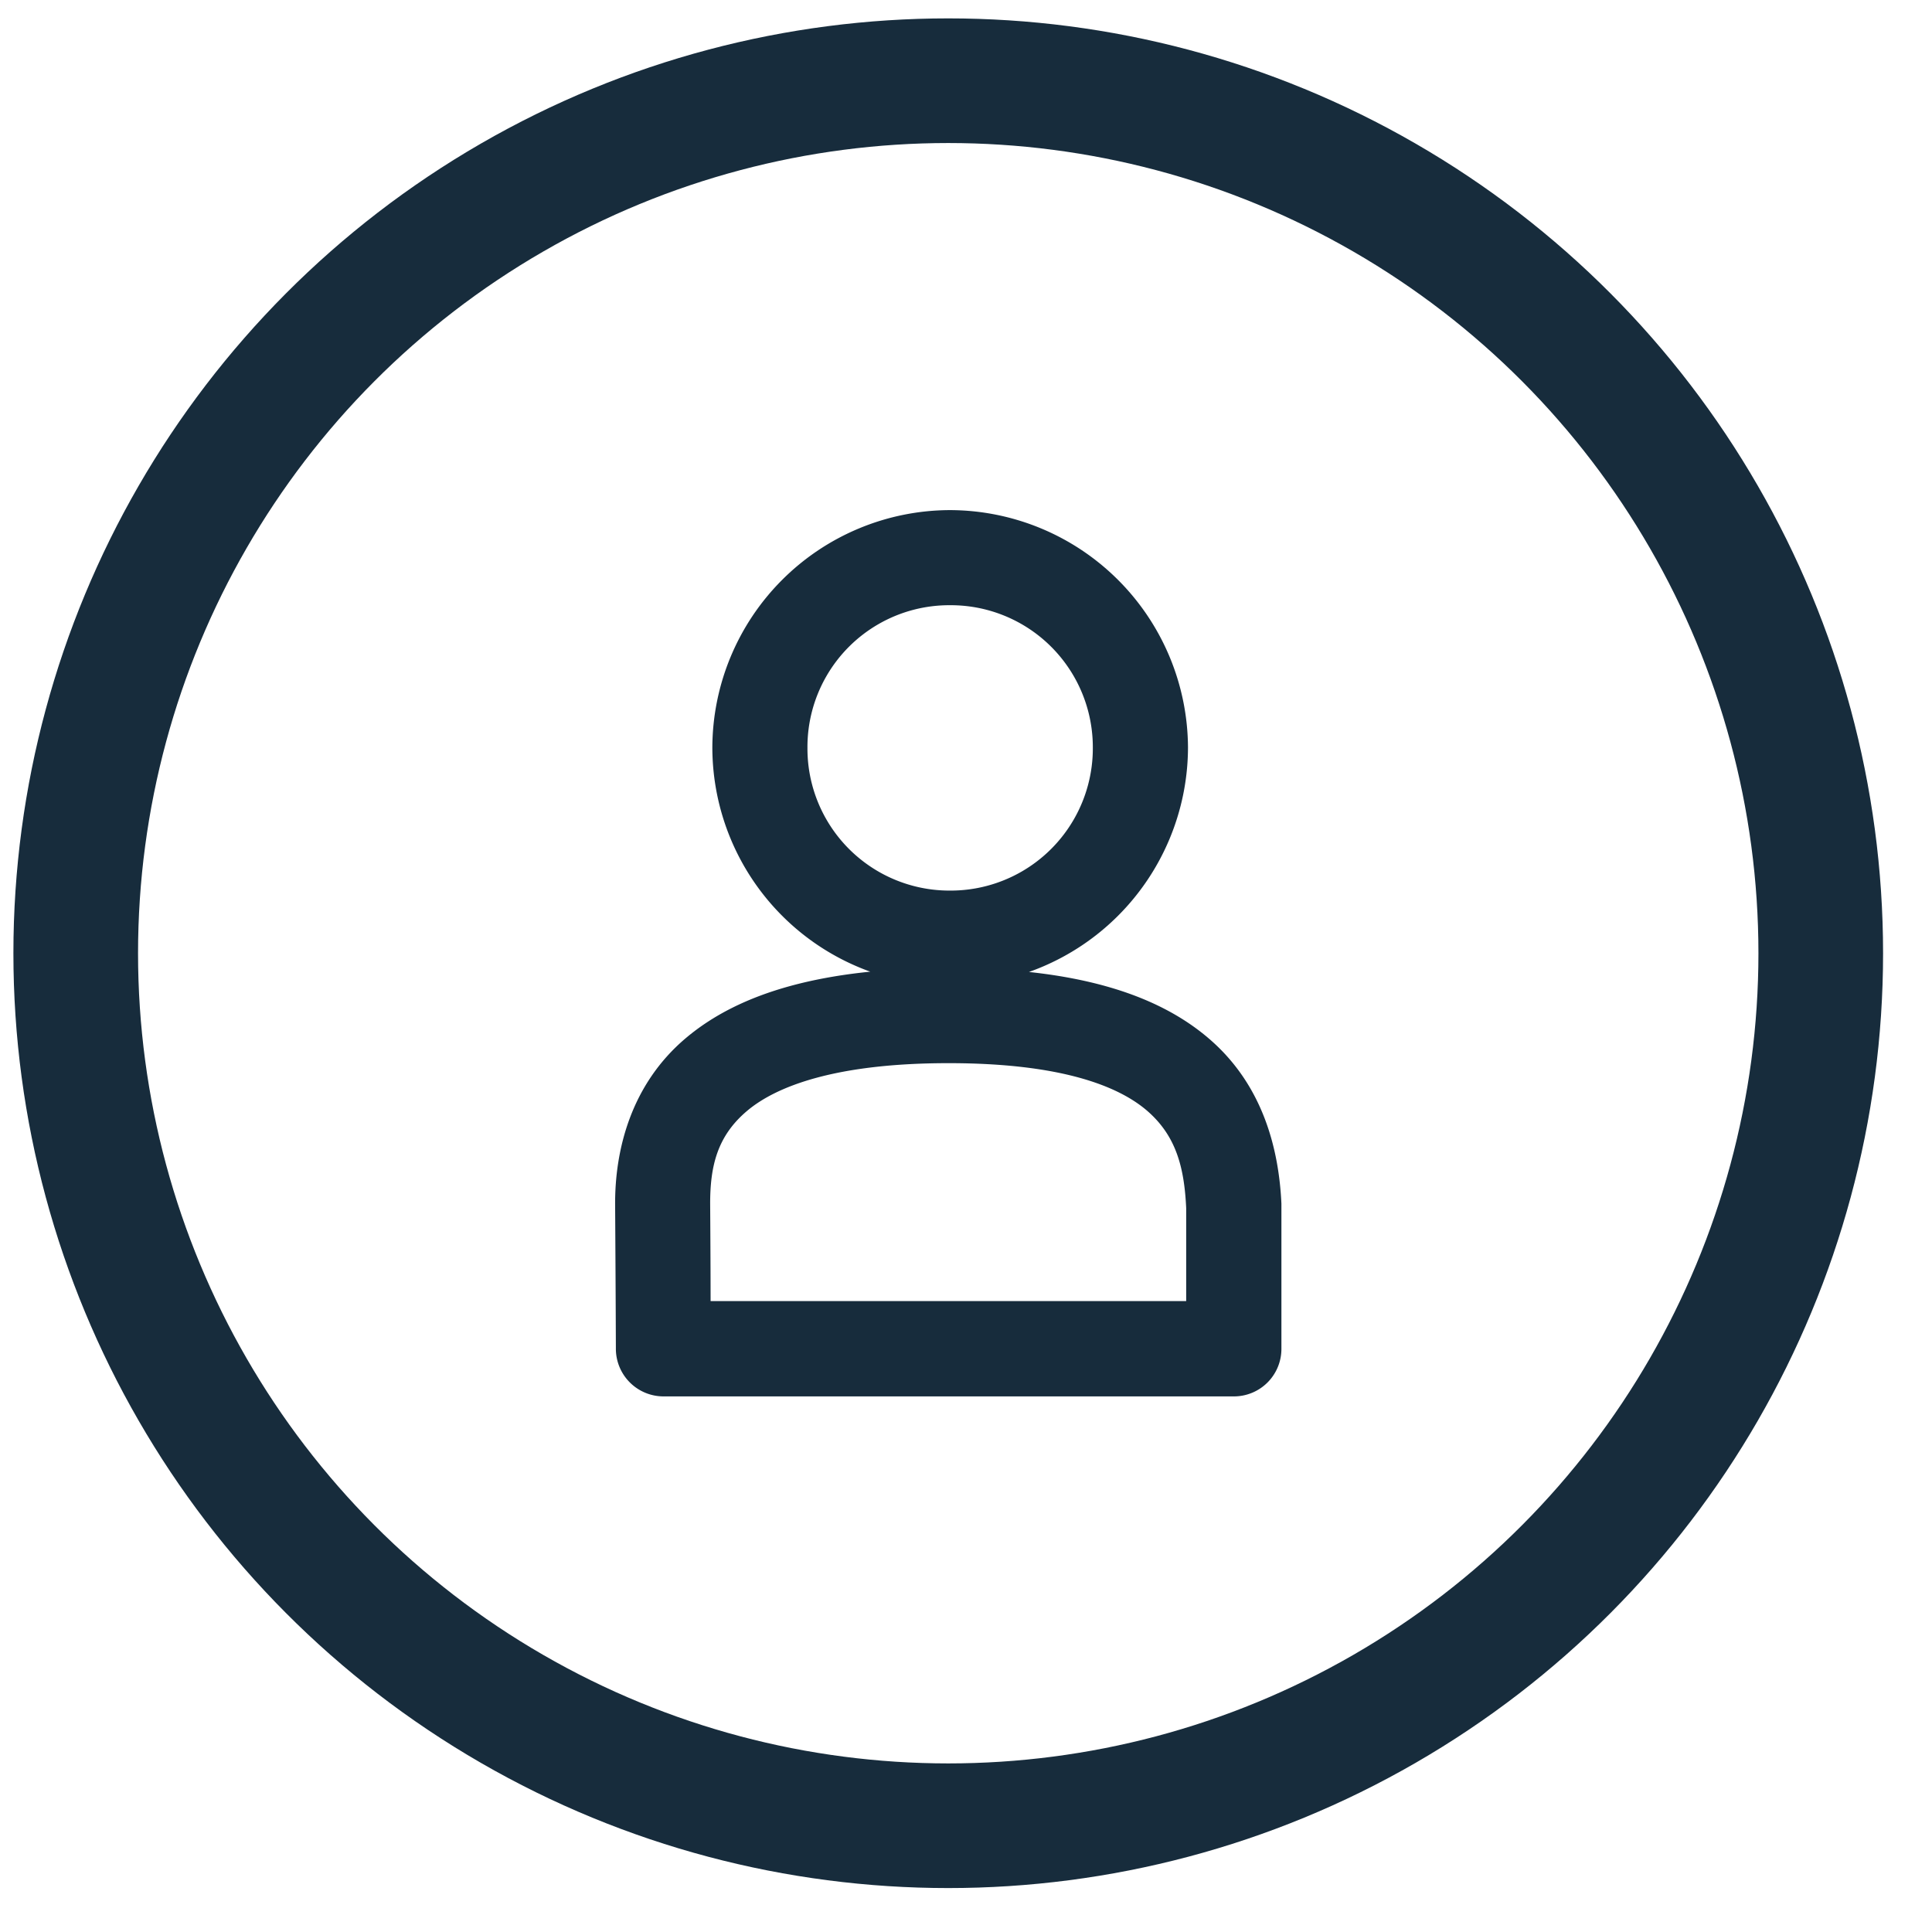 <svg width="31" height="31" viewBox="0 0 31 31" fill="none" xmlns="http://www.w3.org/2000/svg"><circle cx="15.215" cy="15.295" r="14" stroke="#172C3C" stroke-width="2"/><path d="M15.243 8.185a3.823 3.823 0 0 0-3.813 3.813 3.827 3.827 0 0 0 3.813 3.818 3.832 3.832 0 0 0 3.819-3.818 3.828 3.828 0 0 0-3.819-3.813Zm0 1.526a2.279 2.279 0 0 1 2.292 2.287 2.282 2.282 0 0 1-2.292 2.292 2.279 2.279 0 0 1-2.287-2.292 2.275 2.275 0 0 1 2.287-2.287Zm-.022 5.821c-2.005 0-3.347.39-4.219 1.127-.871.737-1.138 1.78-1.132 2.676.01 1.543.012 2.303.012 2.303a.765.765 0 0 0 .76.768h9.157a.762.762 0 0 0 .762-.768v-2.325c-.04-.867-.291-1.892-1.149-2.636-.857-.744-2.184-1.145-4.19-1.145Zm0 1.527c1.803 0 2.727.367 3.188.766.46.4.593.9.624 1.56v1.492h-7.631c-.001-.338 0-.512-.007-1.548-.003-.63.12-1.105.592-1.504.471-.398 1.43-.766 3.234-.766Z" fill="#172C3C"/></svg>